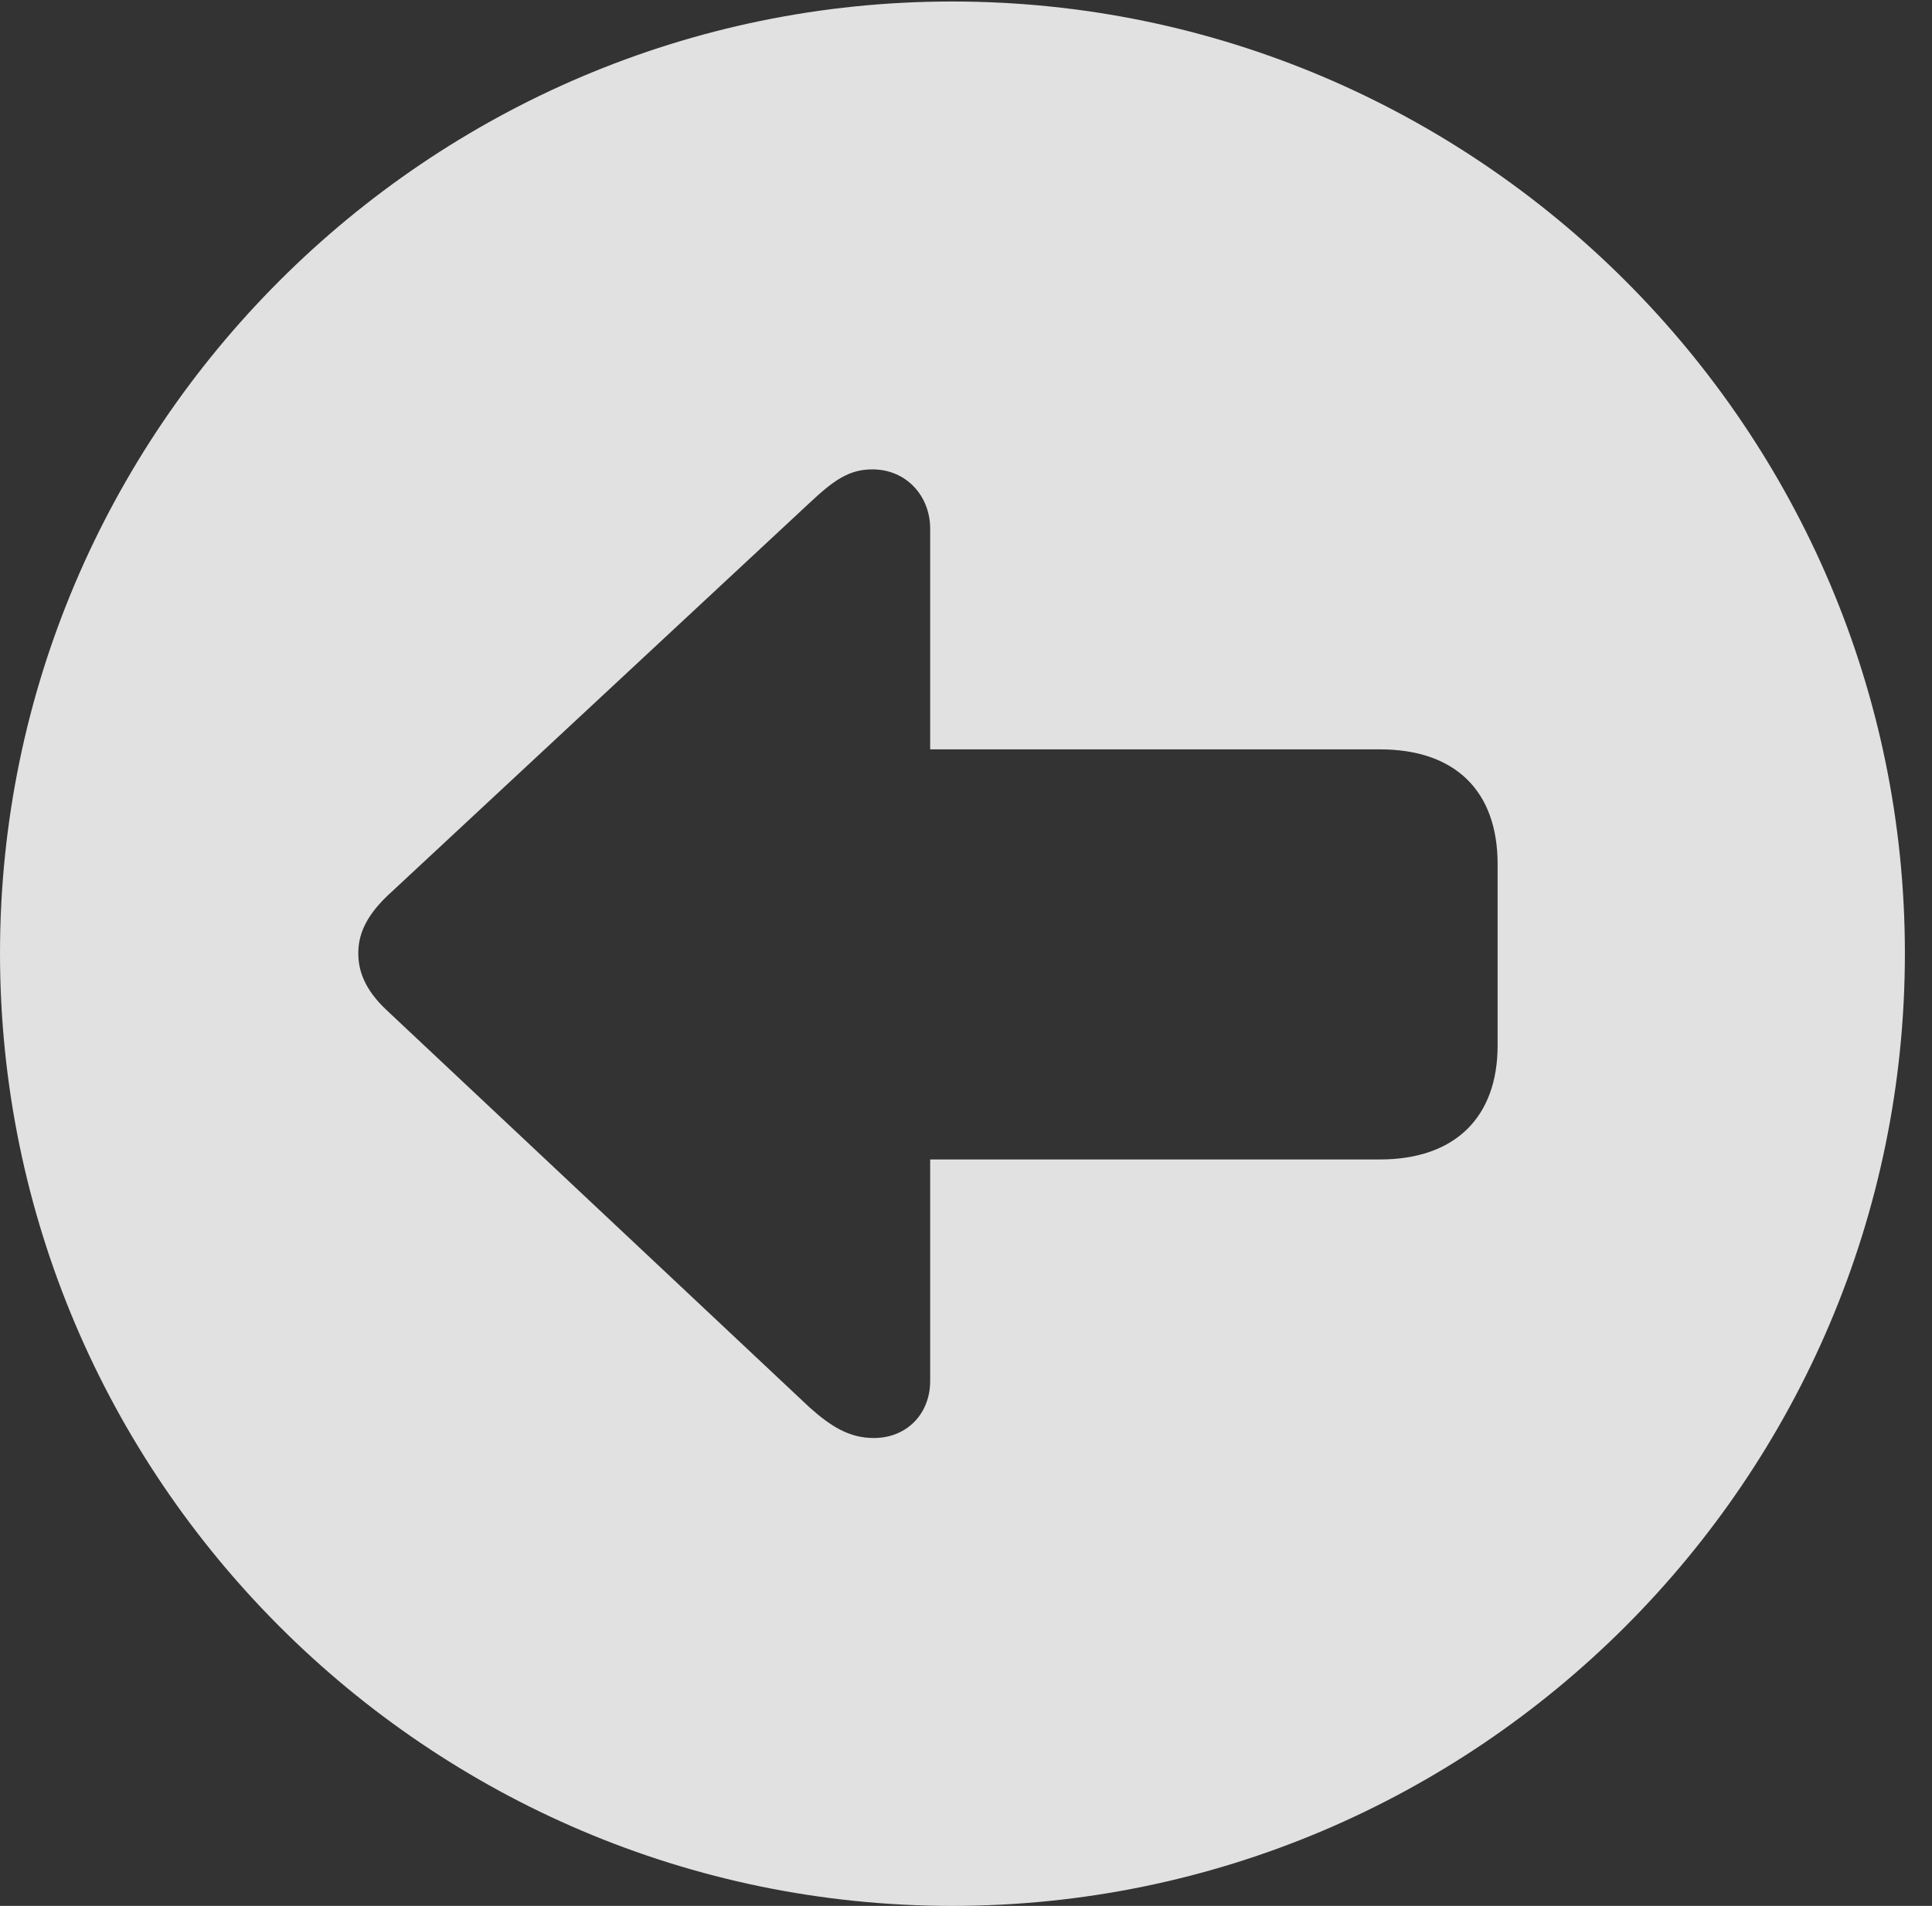 <?xml version="1.0" encoding="UTF-8"?>
<!--Generator: Apple Native CoreSVG 326-->
<!DOCTYPE svg
PUBLIC "-//W3C//DTD SVG 1.1//EN"
       "http://www.w3.org/Graphics/SVG/1.1/DTD/svg11.dtd">
<svg version="1.1" xmlns="http://www.w3.org/2000/svg" xmlns:xlink="http://www.w3.org/1999/xlink" viewBox="0 0 25.801 25.459">
 <rect x="0" y="0" width="25.801" height="25.459" fill="#333333" stroke="none"/>
 <g>
  <rect height="25.459" opacity="0" width="25.801" x="0" y="0"/>
  <path d="M25.439 12.734C25.439 19.746 19.727 25.459 12.715 25.459C5.713 25.459 0 19.746 0 12.734C0 5.732 5.713 0.02 12.715 0.02C19.727 0.02 25.439 5.732 25.439 12.734ZM10.81 6.719L5.166 11.973C4.863 12.266 4.785 12.51 4.785 12.734C4.785 12.959 4.863 13.213 5.166 13.496L10.81 18.799C11.104 19.062 11.348 19.209 11.67 19.209C12.109 19.209 12.422 18.887 12.422 18.447L12.422 15.488L18.428 15.488C19.434 15.488 20 14.922 20 13.965L20 11.543C20 10.566 19.434 10.01 18.428 10.01L12.422 10.01L12.422 7.061C12.422 6.631 12.109 6.27 11.65 6.27C11.338 6.27 11.133 6.416 10.81 6.719Z" fill="white" fill-opacity="0.85"/>
 </g>
</svg>
